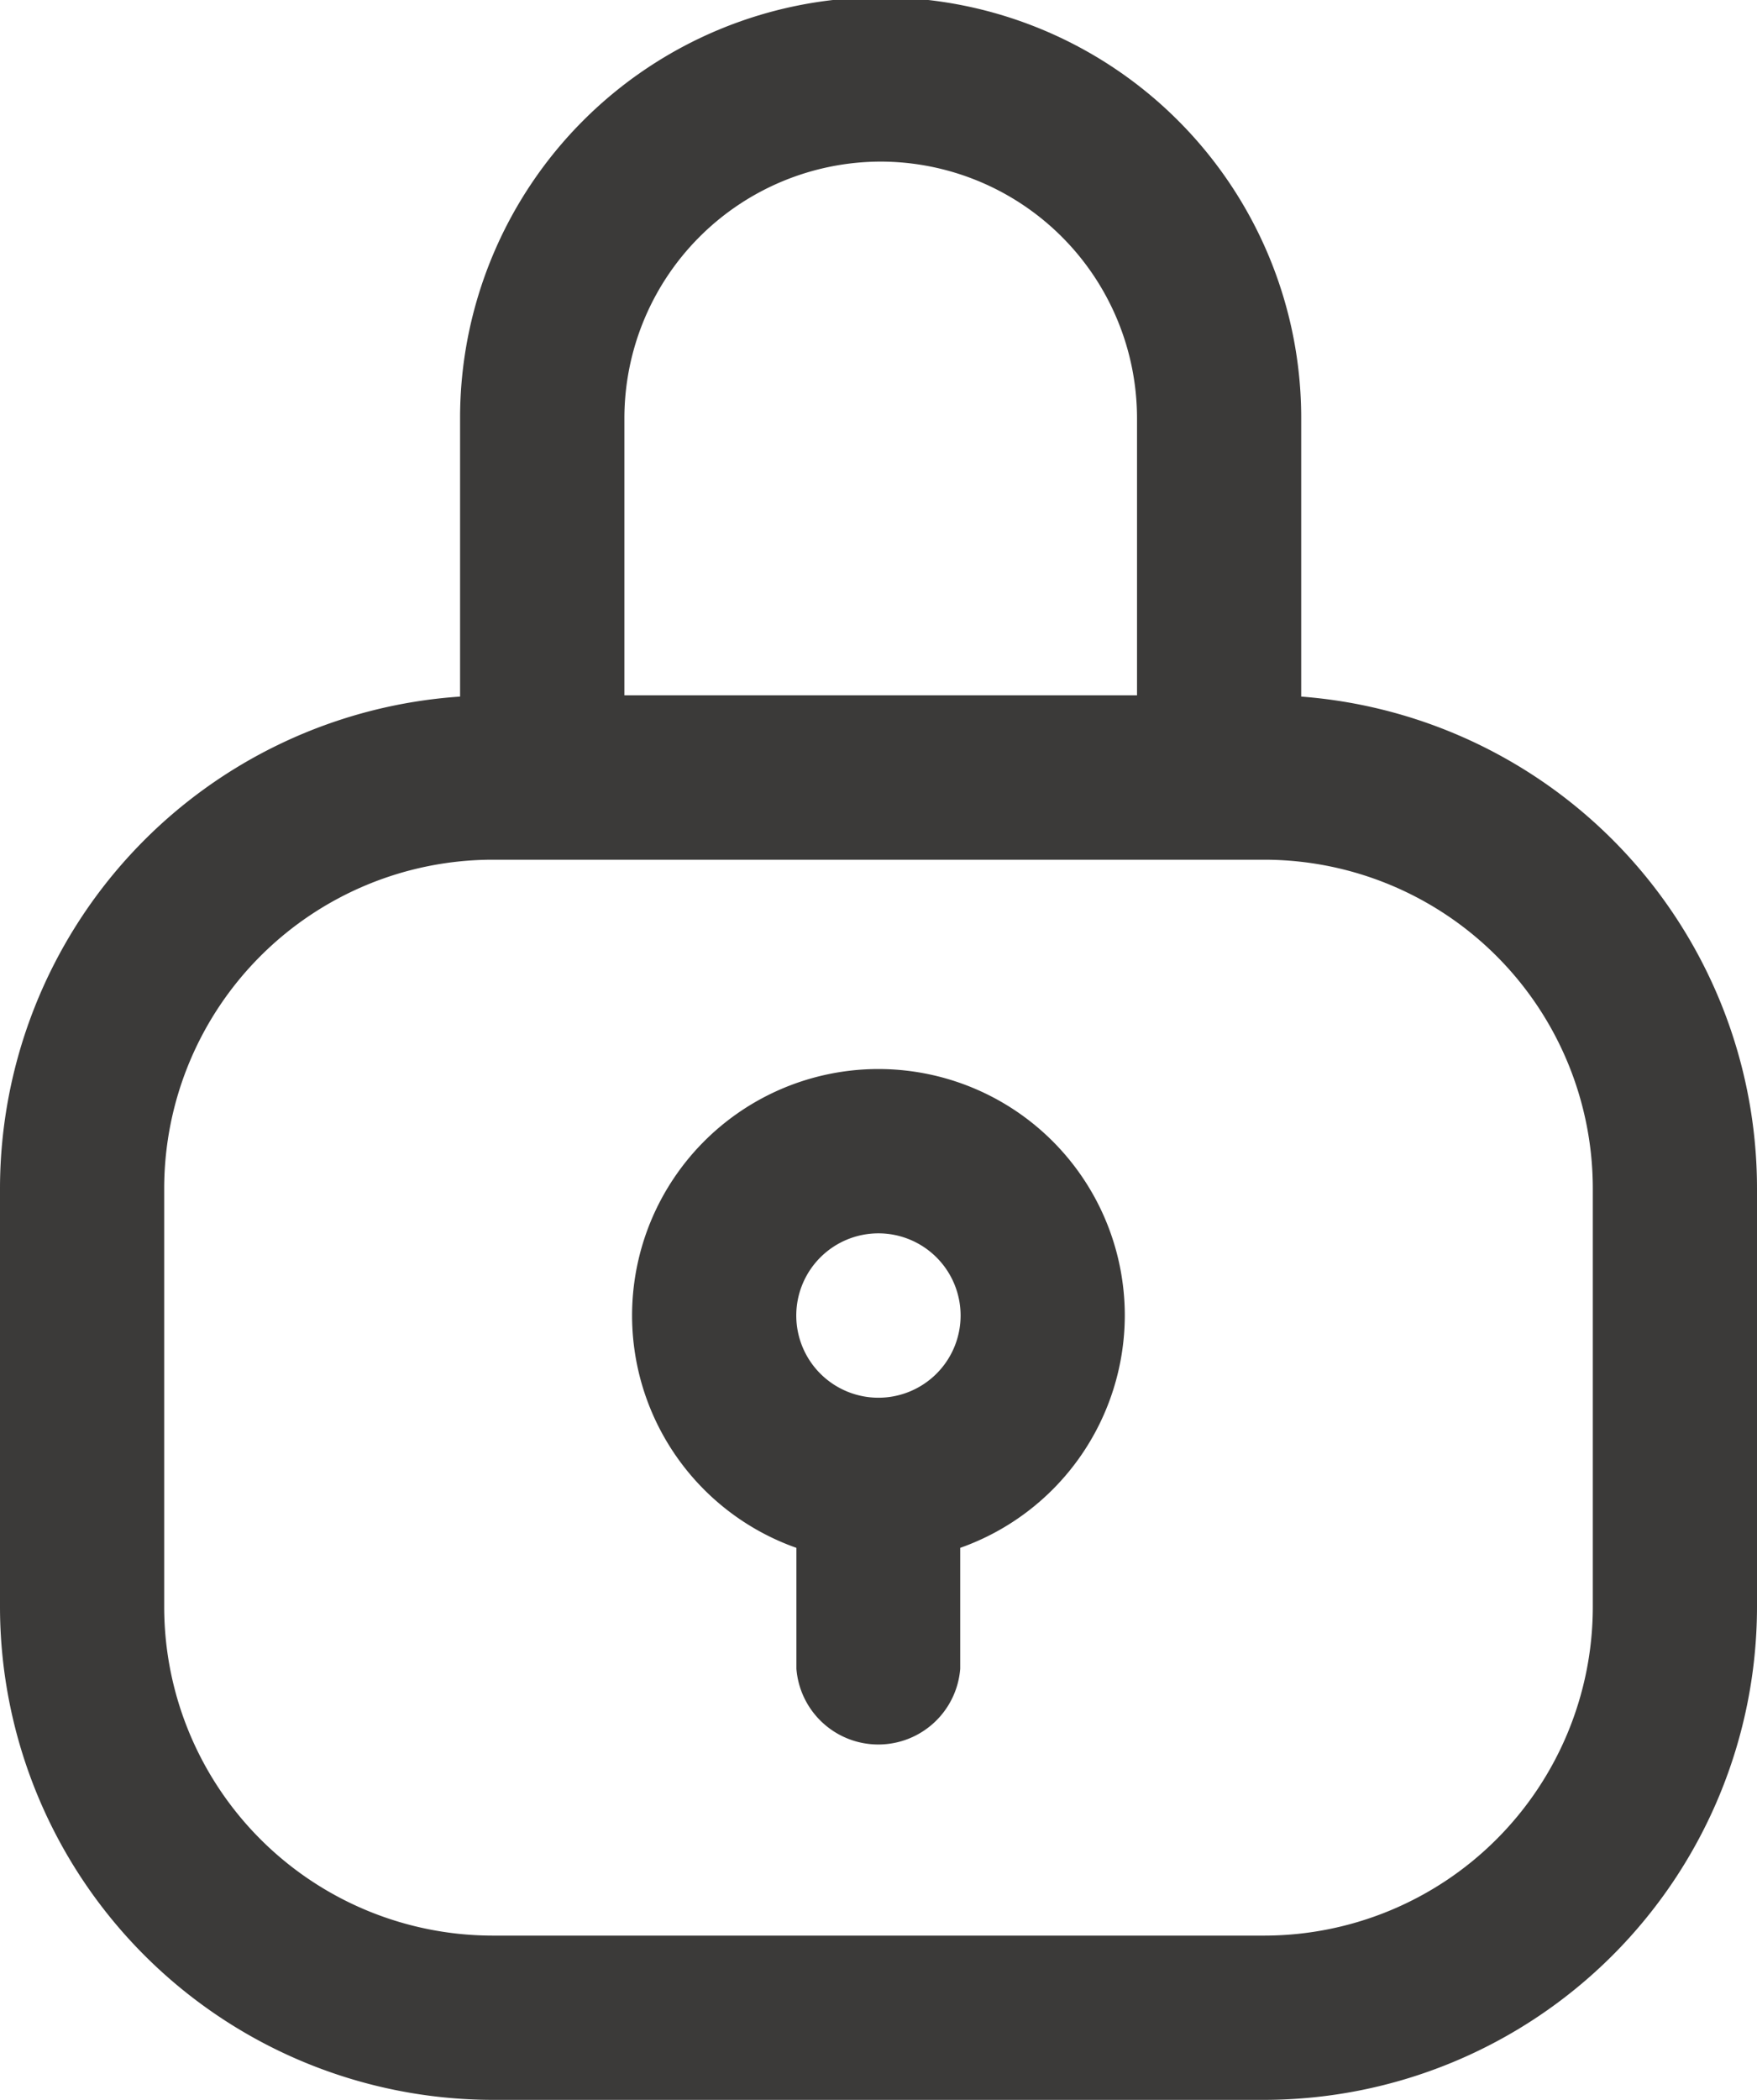 <svg xmlns="http://www.w3.org/2000/svg" width="13.943" height="16.658" viewBox="0 0 13.943 16.658">
  <path id="password" d="M51.992,5.527V3.315a3.337,3.337,0,0,0-6.675,0v2.21a3.914,3.914,0,0,0-3.651,3.9v3.323a3.914,3.914,0,0,0,3.909,3.909H51.7a3.914,3.914,0,0,0,3.909-3.909V9.425a3.914,3.914,0,0,0-3.617-3.9ZM48.655,1.281a2.037,2.037,0,0,1,2.034,2.034v2.2H46.621v-2.2a2.037,2.037,0,0,1,2.034-2.034Zm5.651,11.467A2.609,2.609,0,0,1,51.7,15.354H45.575a2.609,2.609,0,0,1-2.606-2.606V9.425a2.609,2.609,0,0,1,2.606-2.606H51.7a2.609,2.609,0,0,1,2.606,2.606Zm-3.714-2.313a1.955,1.955,0,1,0-2.606,1.843v.959a.652.652,0,0,0,1.3,0v-.959A1.958,1.958,0,0,0,50.592,10.435Zm-1.955.652a.652.652,0,1,1,.652-.652A.652.652,0,0,1,48.638,11.087Z" transform="translate(-41.666 0.001)" fill="#3b3a39"/>
</svg>
